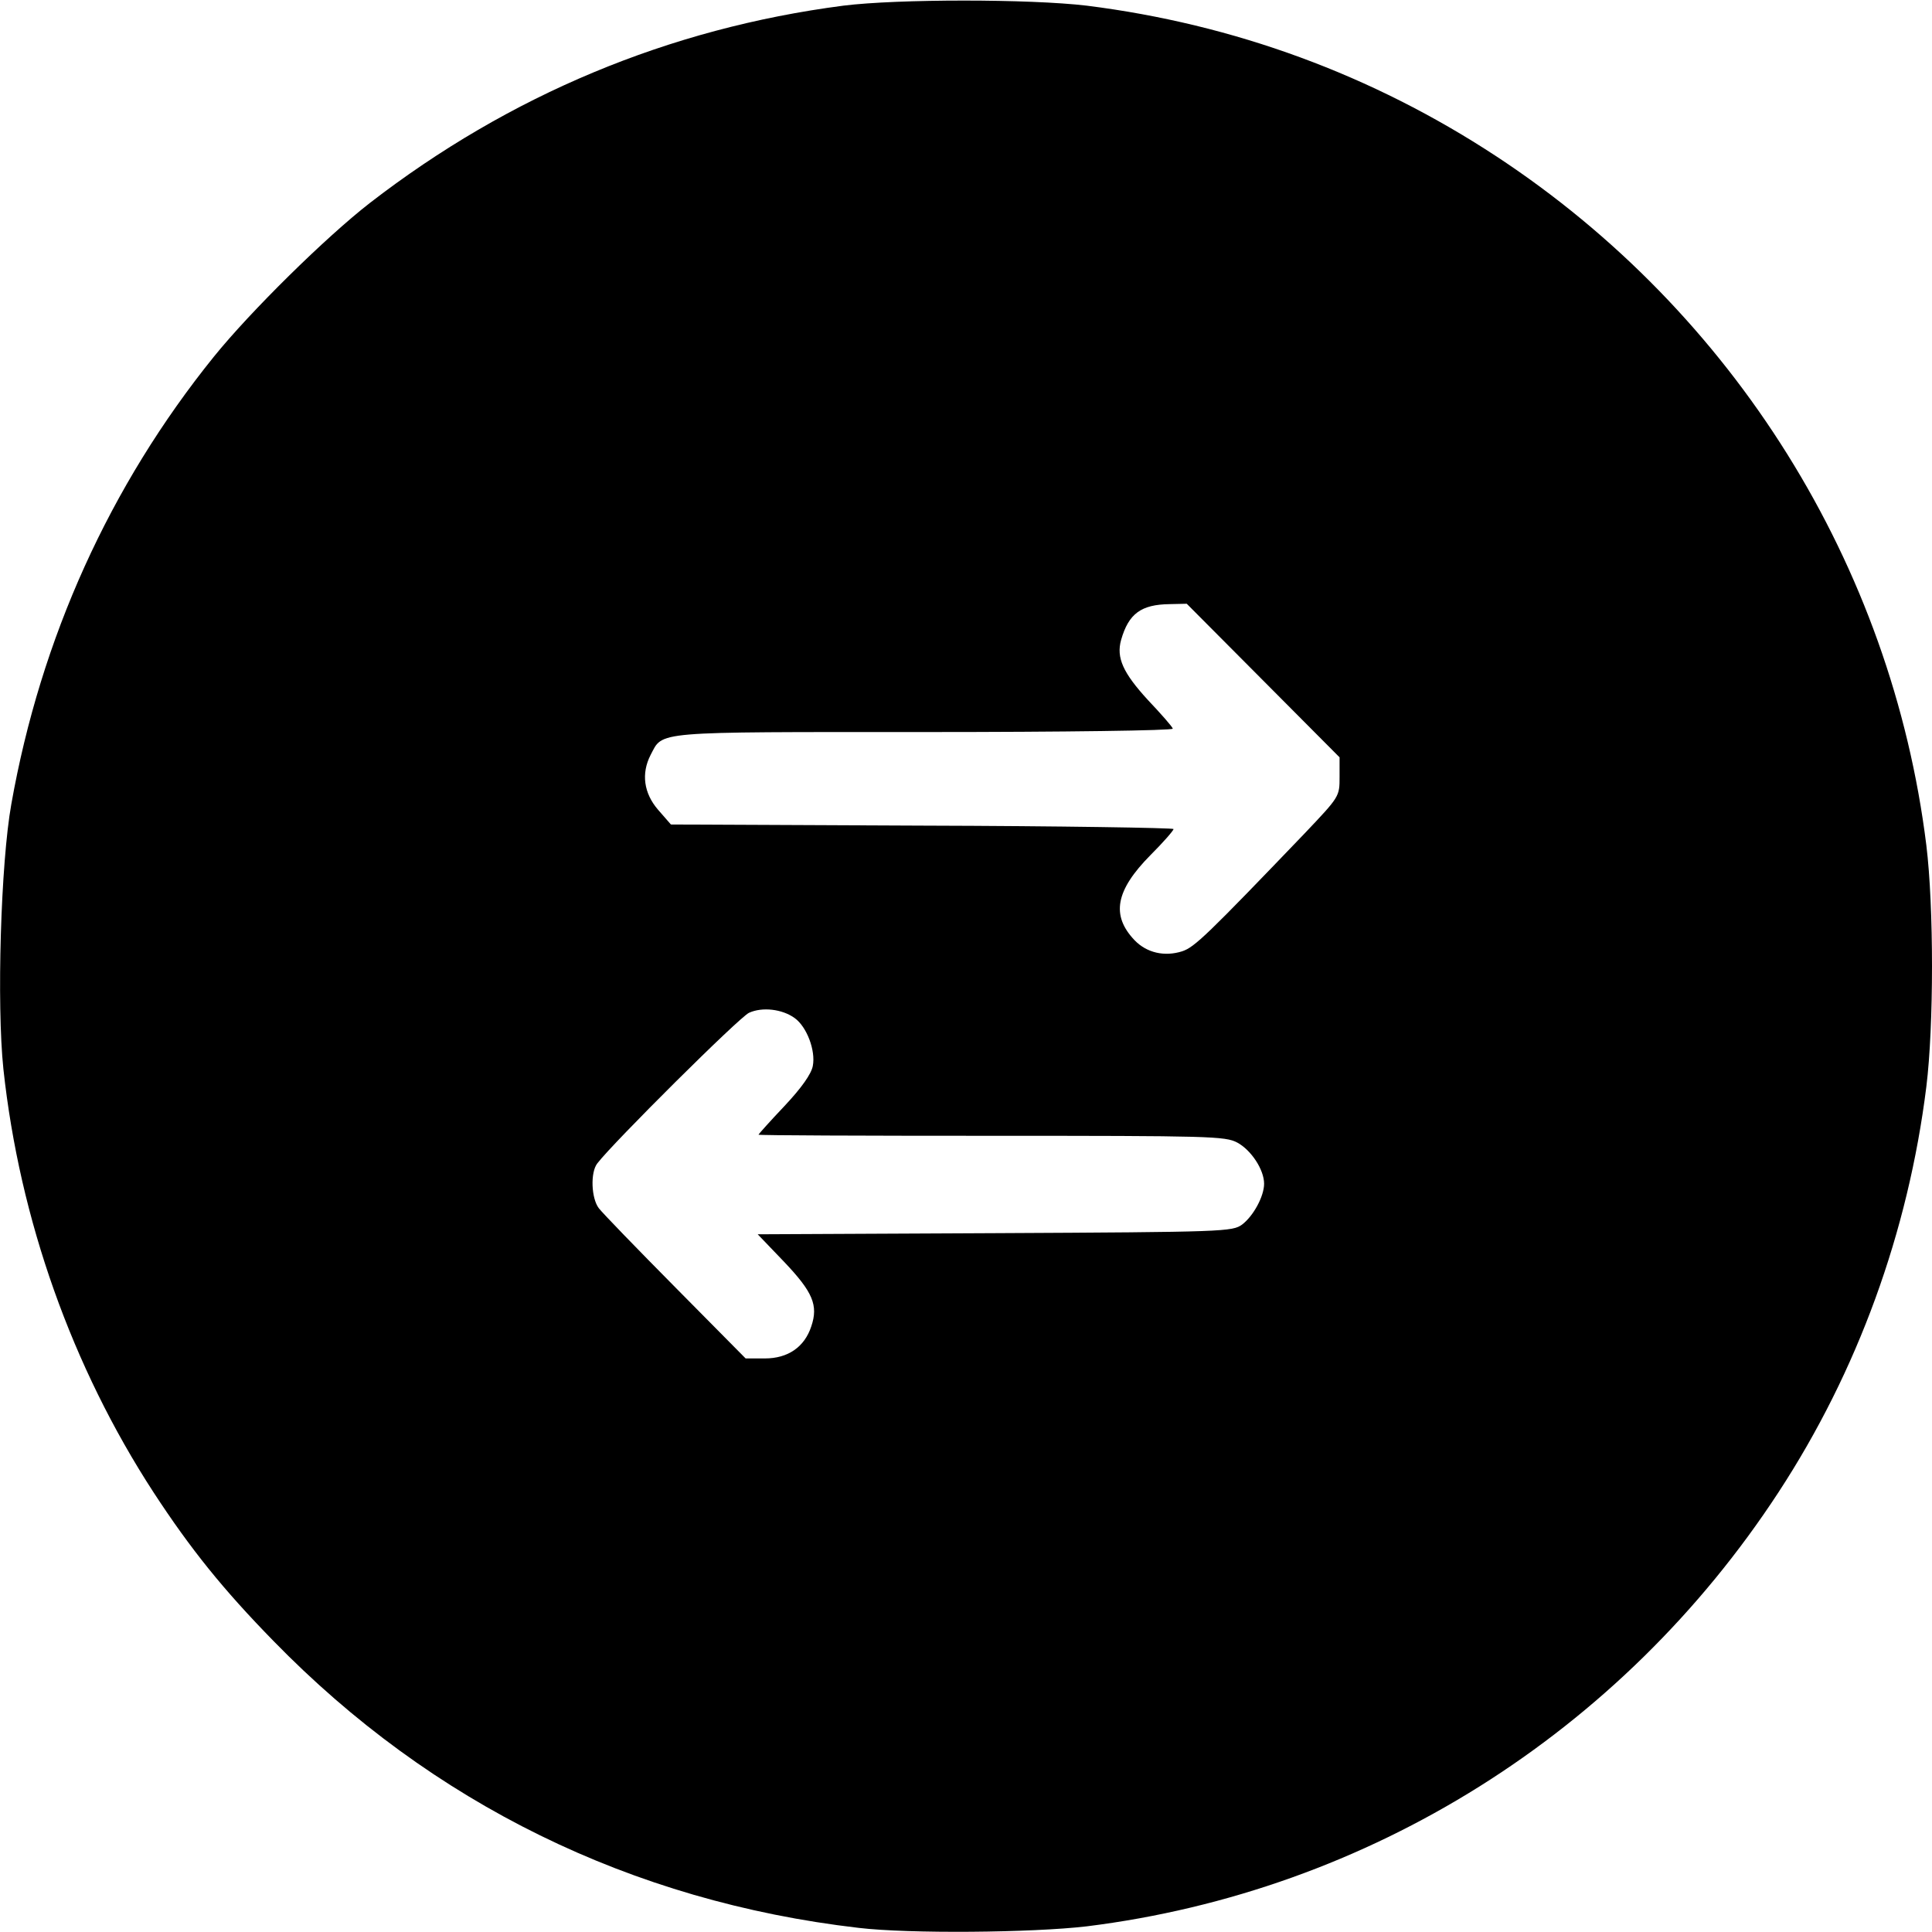 <?xml version="1.0" standalone="no"?>
<!DOCTYPE svg PUBLIC "-//W3C//DTD SVG 20010904//EN"
 "http://www.w3.org/TR/2001/REC-SVG-20010904/DTD/svg10.dtd">
<svg version="1.0" xmlns="http://www.w3.org/2000/svg"
 width="512pt" height="512pt" viewBox="0 0 512 512"
 preserveAspectRatio="xMidYMid meet">
<g transform="translate(0,512) scale(0.1,-0.1)"
fill="#000000" stroke="none">
<path d="M2235 5105 c-462 -60 -885 -237 -1255 -523 -117 -91 -316 -287 -413
-407 -276 -342 -459 -746 -537 -1186 -28 -156 -39 -531 -21 -702 43 -399 182
-790 398 -1122 98 -150 184 -257 318 -394 419 -430 948 -690 1550 -760 134
-16 460 -13 605 4 748 93 1416 512 1833 1150 210 321 344 690 392 1075 20 162
20 477 0 640 -92 742 -510 1412 -1140 1826 -329 216 -695 350 -1085 399 -152
18 -501 18 -645 0z m1113 -1789 l202 -203 0 -52 c0 -52 0 -52 -92 -149 -259
-270 -292 -302 -325 -313 -47 -15 -94 -4 -126 29 -63 66 -51 132 42 226 34 34
61 65 61 69 0 3 -300 8 -666 9 l-666 3 -34 39 c-38 44 -45 96 -20 145 34 64
-1 61 726 61 372 0 660 4 658 9 -1 5 -31 39 -66 76 -66 72 -84 112 -71 159 20
70 53 94 129 95 l45 1 203 -204z m-1242 -894 c32 -23 56 -86 48 -127 -4 -21
-29 -57 -75 -106 -38 -40 -69 -75 -69 -76 0 -2 278 -3 618 -3 579 0 619 -1
651 -18 37 -20 71 -72 71 -109 0 -33 -28 -85 -58 -108 -26 -19 -45 -20 -655
-23 l-629 -3 70 -73 c76 -80 91 -115 72 -171 -18 -55 -62 -85 -123 -85 l-51 0
-186 188 c-102 103 -193 197 -203 210 -20 26 -23 95 -4 119 42 55 377 388 402
399 35 16 88 10 121 -14z"/>
</g>
</svg>
